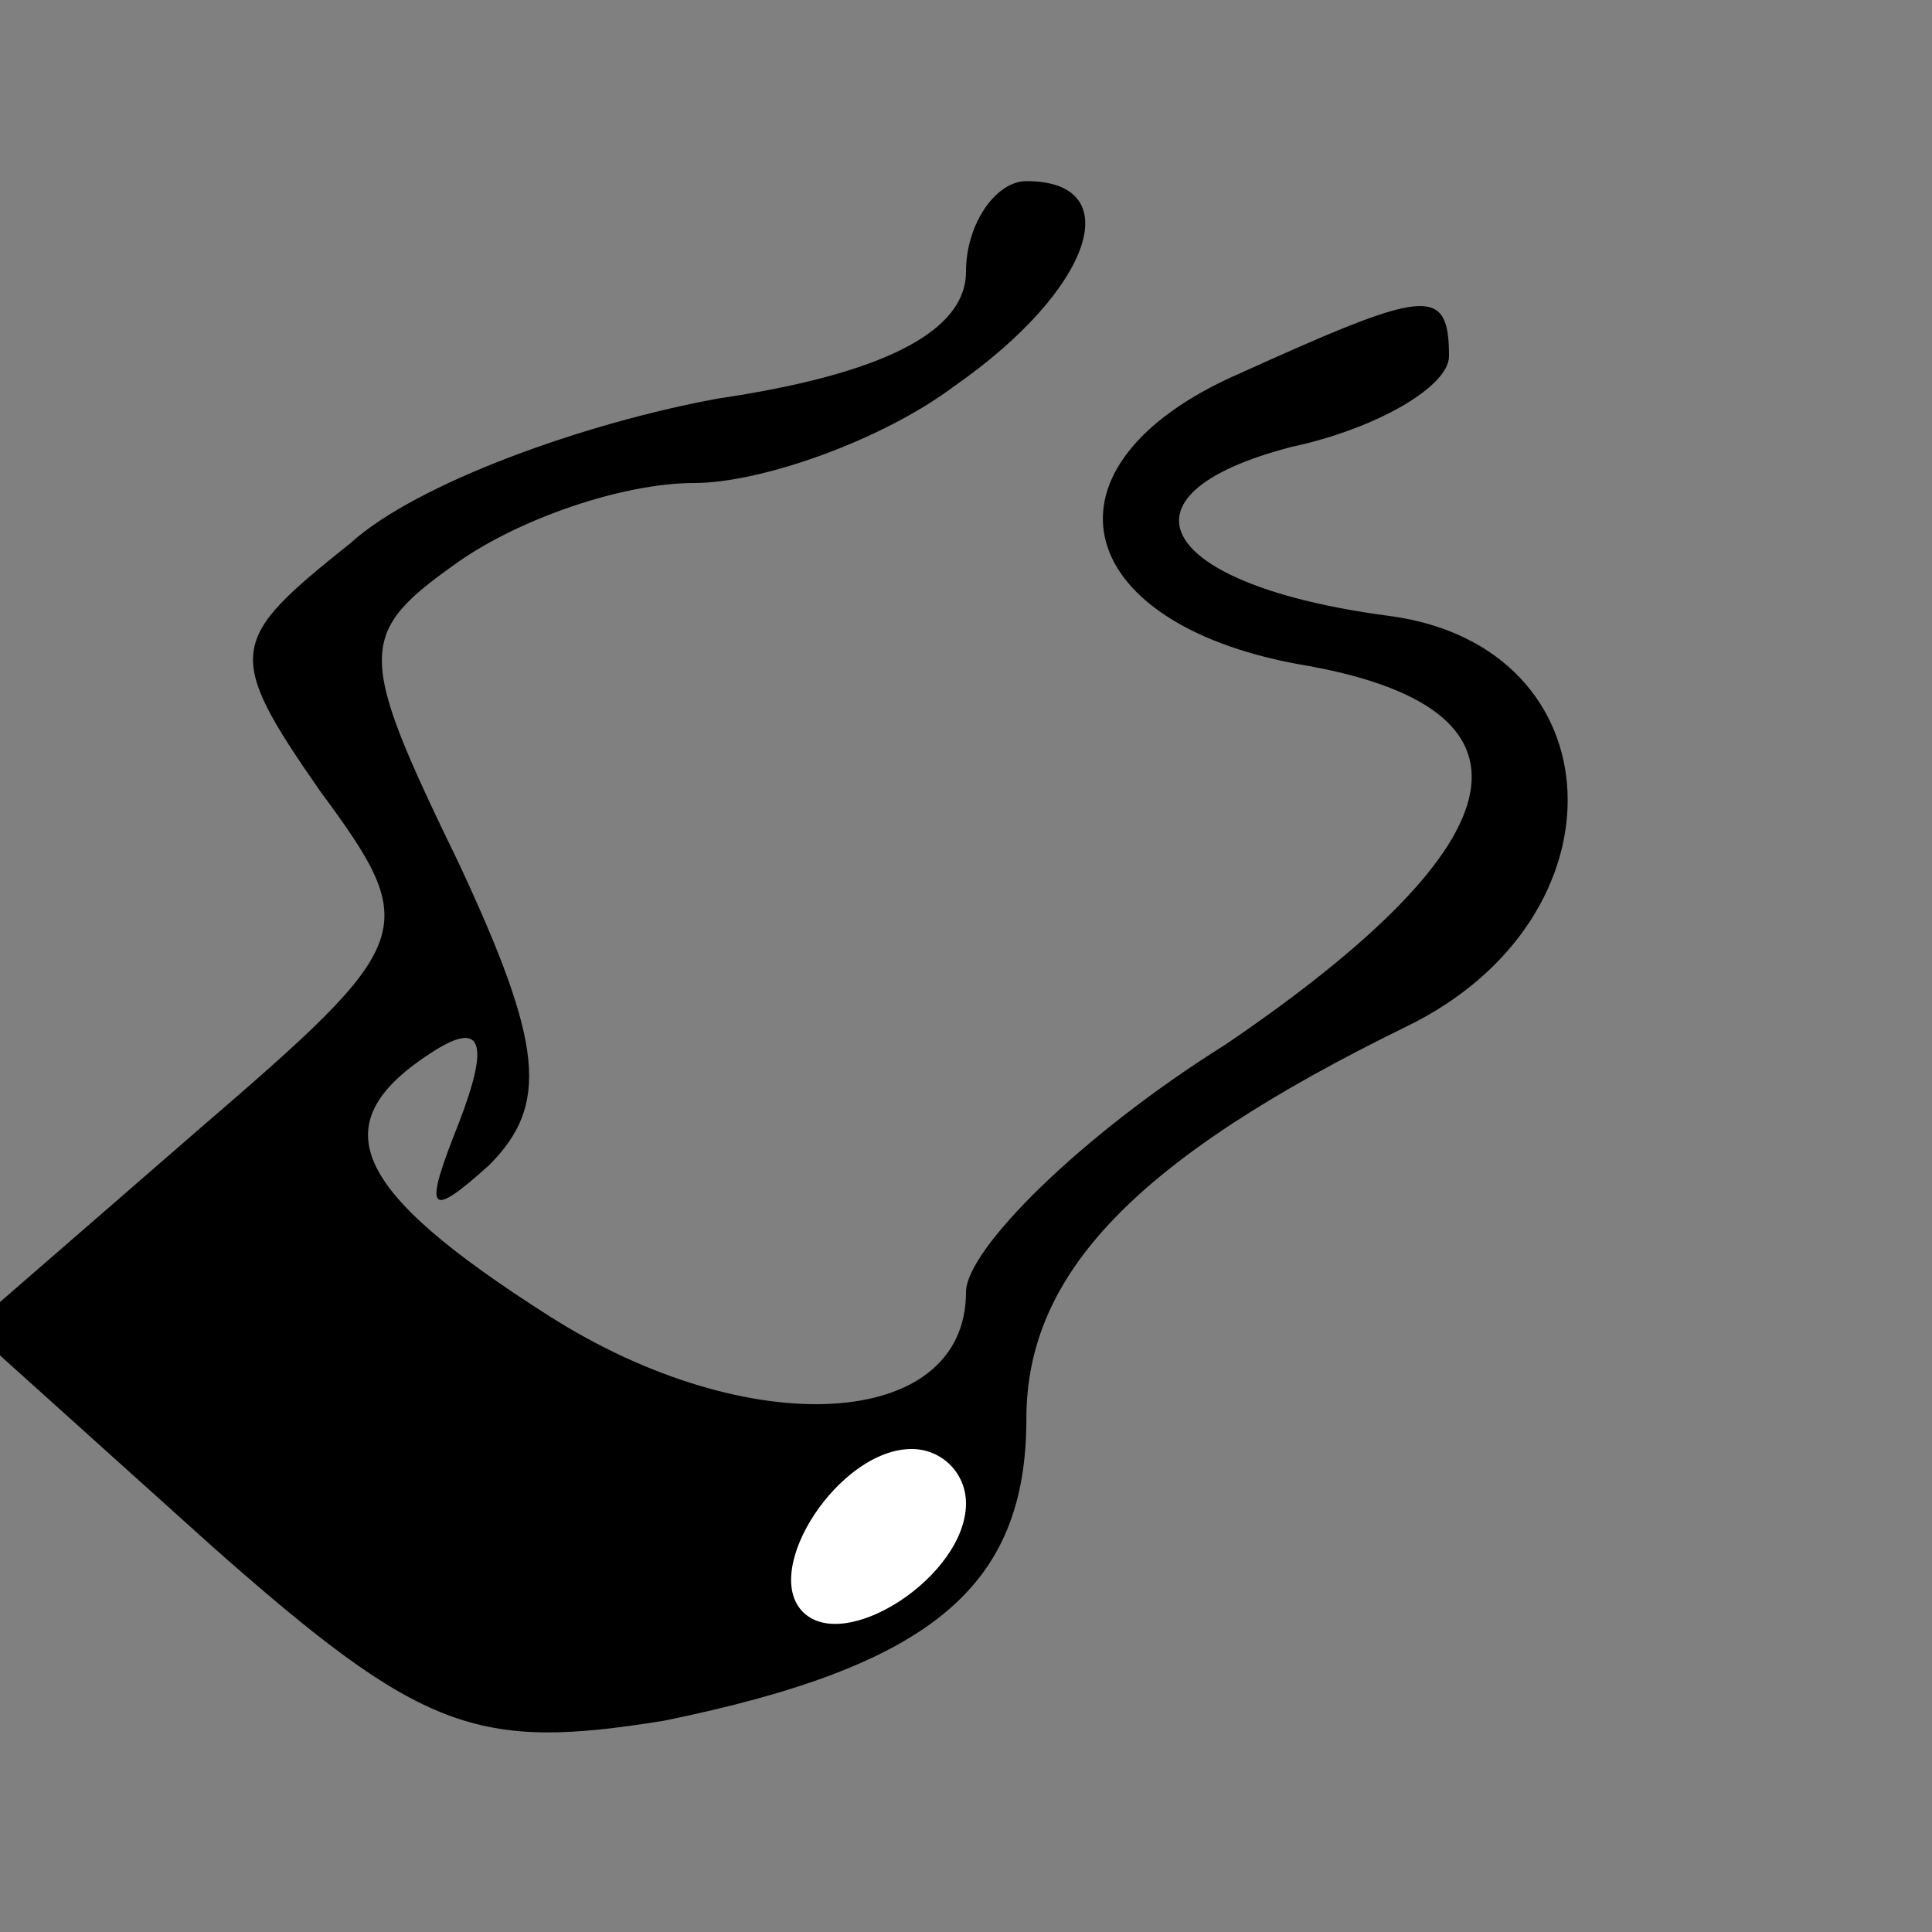 <?xml version="1.0" standalone="no"?>
<!DOCTYPE svg PUBLIC "-//W3C//DTD SVG 20010904//EN"
 "http://www.w3.org/TR/2001/REC-SVG-20010904/DTD/svg10.dtd">
<svg version="1.0" xmlns="http://www.w3.org/2000/svg"
 width="32pt" height="32pt" viewBox="0 0 32 32"
 preserveAspectRatio="xMidYMid meet">
<rect x="0" y="0" width="32" height="32" fill="#808080" stroke="none"/>
<g transform="translate(0,32) scale(0.1,-0.1)"
fill="#000000" stroke="none">
<path fill="#000000" stroke="none" d="M160 275 c0 -10 -14 -17 -41 -21 -22
-4 -50 -14 -61 -24 -20 -16 -21 -18 -5 -41 17 -23 16 -25 -20 -56 l-38 -33 40
-36 c35 -31 44 -34 75 -29 44 9 60 22 60 50 0 24 18 43 63 65 37 18 35 63 -3
68 -38 5 -47 20 -16 28 14 3 26 10 26 15 0 12 -4 11 -35 -3 -34 -15 -28 -41
10 -48 42 -7 38 -29 -12 -63 -24 -15 -43 -34 -43 -41 0 -23 -36 -25 -69 -4
-33 21 -38 32 -19 44 8 5 9 1 4 -12 -6 -15 -5 -16 5 -7 10 10 9 20 -5 50 -17
35 -17 38 0 50 10 7 27 13 39 13 11 0 31 7 43 16 23 16 29 34 12 34 -5 0 -10
-7 -10 -15z"/>
<path fill="#ffffff" stroke="none" d="M160 71 c0 -12 -20 -25 -27 -18 -7 7 6
27 18 27 5 0 9 -4 9 -9z"/>
</g>
</svg>
